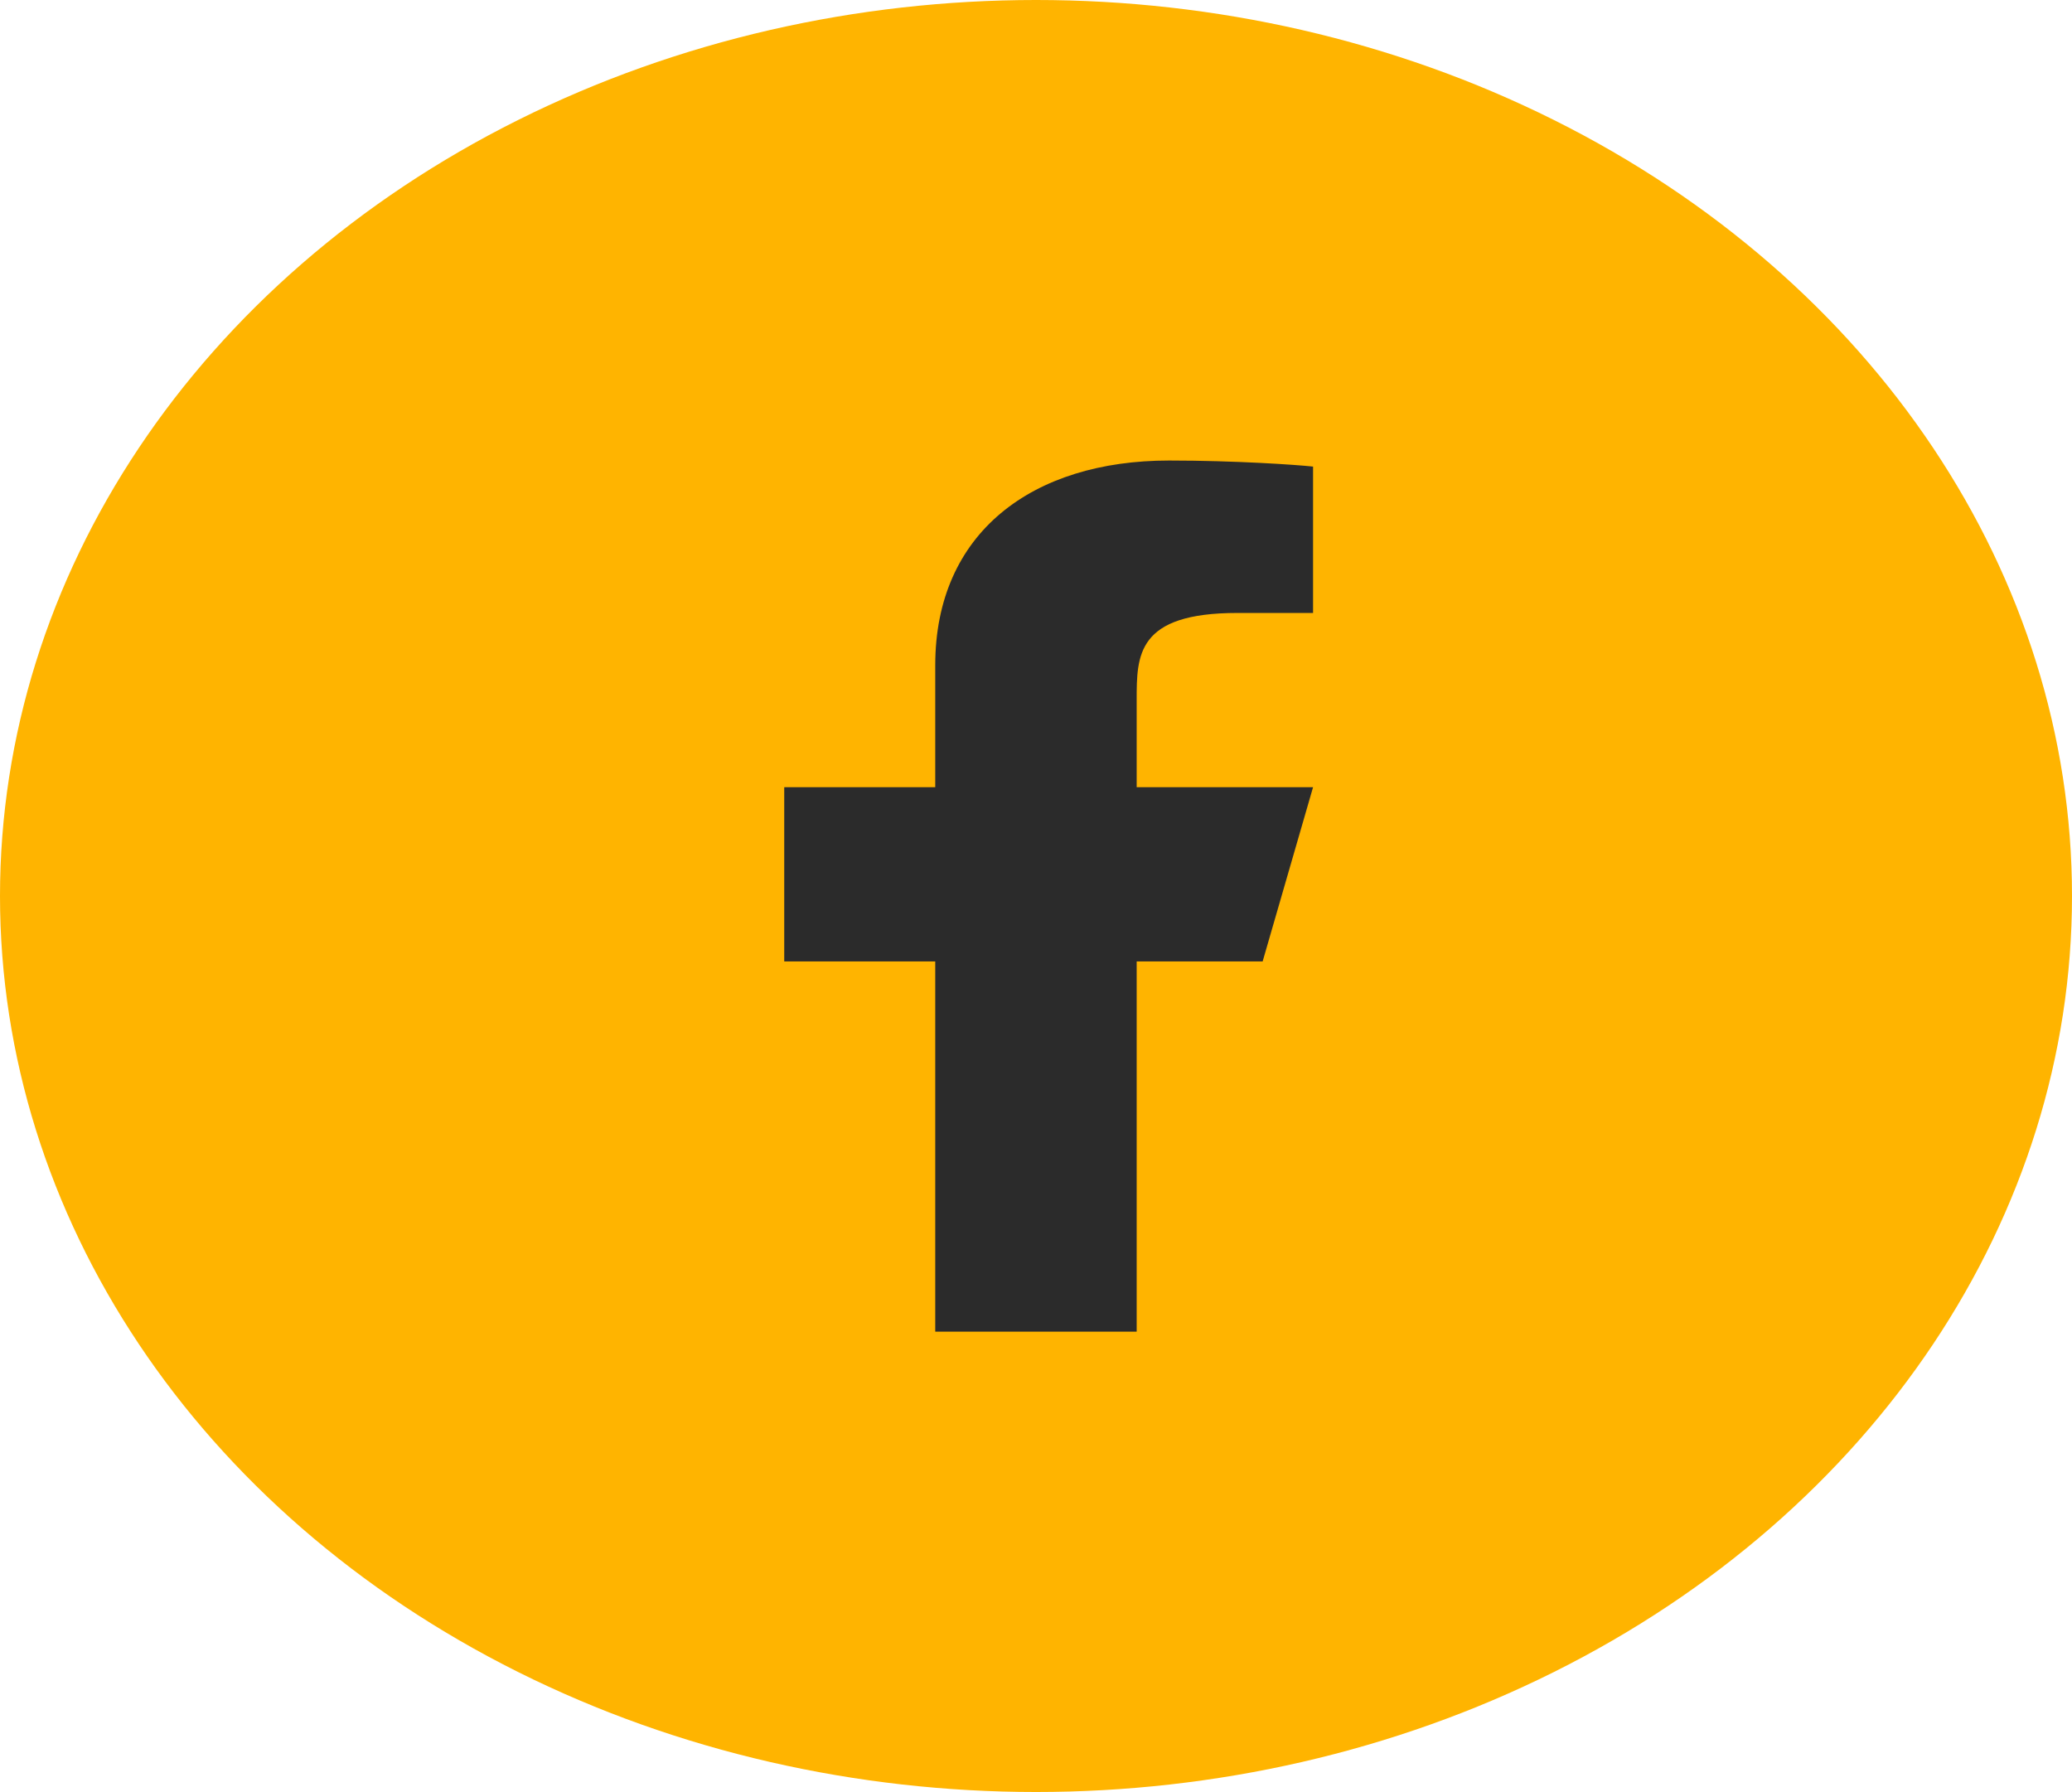 <svg width="24.986" height="21.609" viewBox="0 0 24.986 21.609" fill="none" xmlns="http://www.w3.org/2000/svg" xmlns:xlink="http://www.w3.org/1999/xlink">
	<desc>
			Created with Pixso.
	</desc>
	<defs>
		<clipPath id="clip2_6956">
			<rect id="Icons-facebook" width="14.575" height="12.605" transform="translate(5.206 4.502)" fill="white" fill-opacity="0"/>
		</clipPath>
	</defs>
	<ellipse id="Ellipse 9" cx="12.493" cy="10.804" rx="12.493" ry="10.804" fill="#FFB400" fill-opacity="1"/>
	<rect id="Icons-facebook" width="14.575" height="12.605" transform="translate(5.206 4.502)" fill="#FFFFFF" fill-opacity="0"/>
	<rect id="Icons-facebook" width="14.575" height="12.605" transform="translate(5.206 4.502)" fill="#FFFFFF" fill-opacity="0"/>
	<rect id="Icons-facebook" width="14.575" height="12.605" transform="translate(5.206 4.502)" fill="#FFFFFF" fill-opacity="0"/>
	<g clip-path="url(#clip2_6956)">
		<path id="Vector" d="M13.707 11.593L15.226 11.593L15.834 9.492L13.707 9.492L13.707 8.441C13.707 7.9 13.707 7.391 14.922 7.391L15.834 7.391L15.834 5.626C15.635 5.604 14.888 5.553 14.098 5.553C12.449 5.553 11.278 6.423 11.278 8.021L11.278 9.492L9.457 9.492L9.457 11.593L11.278 11.593L11.278 16.057L13.707 16.057L13.707 11.593Z" fill="#2B2B2B" fill-opacity="1" fill-rule="nonzero"/>
	</g>
</svg>
